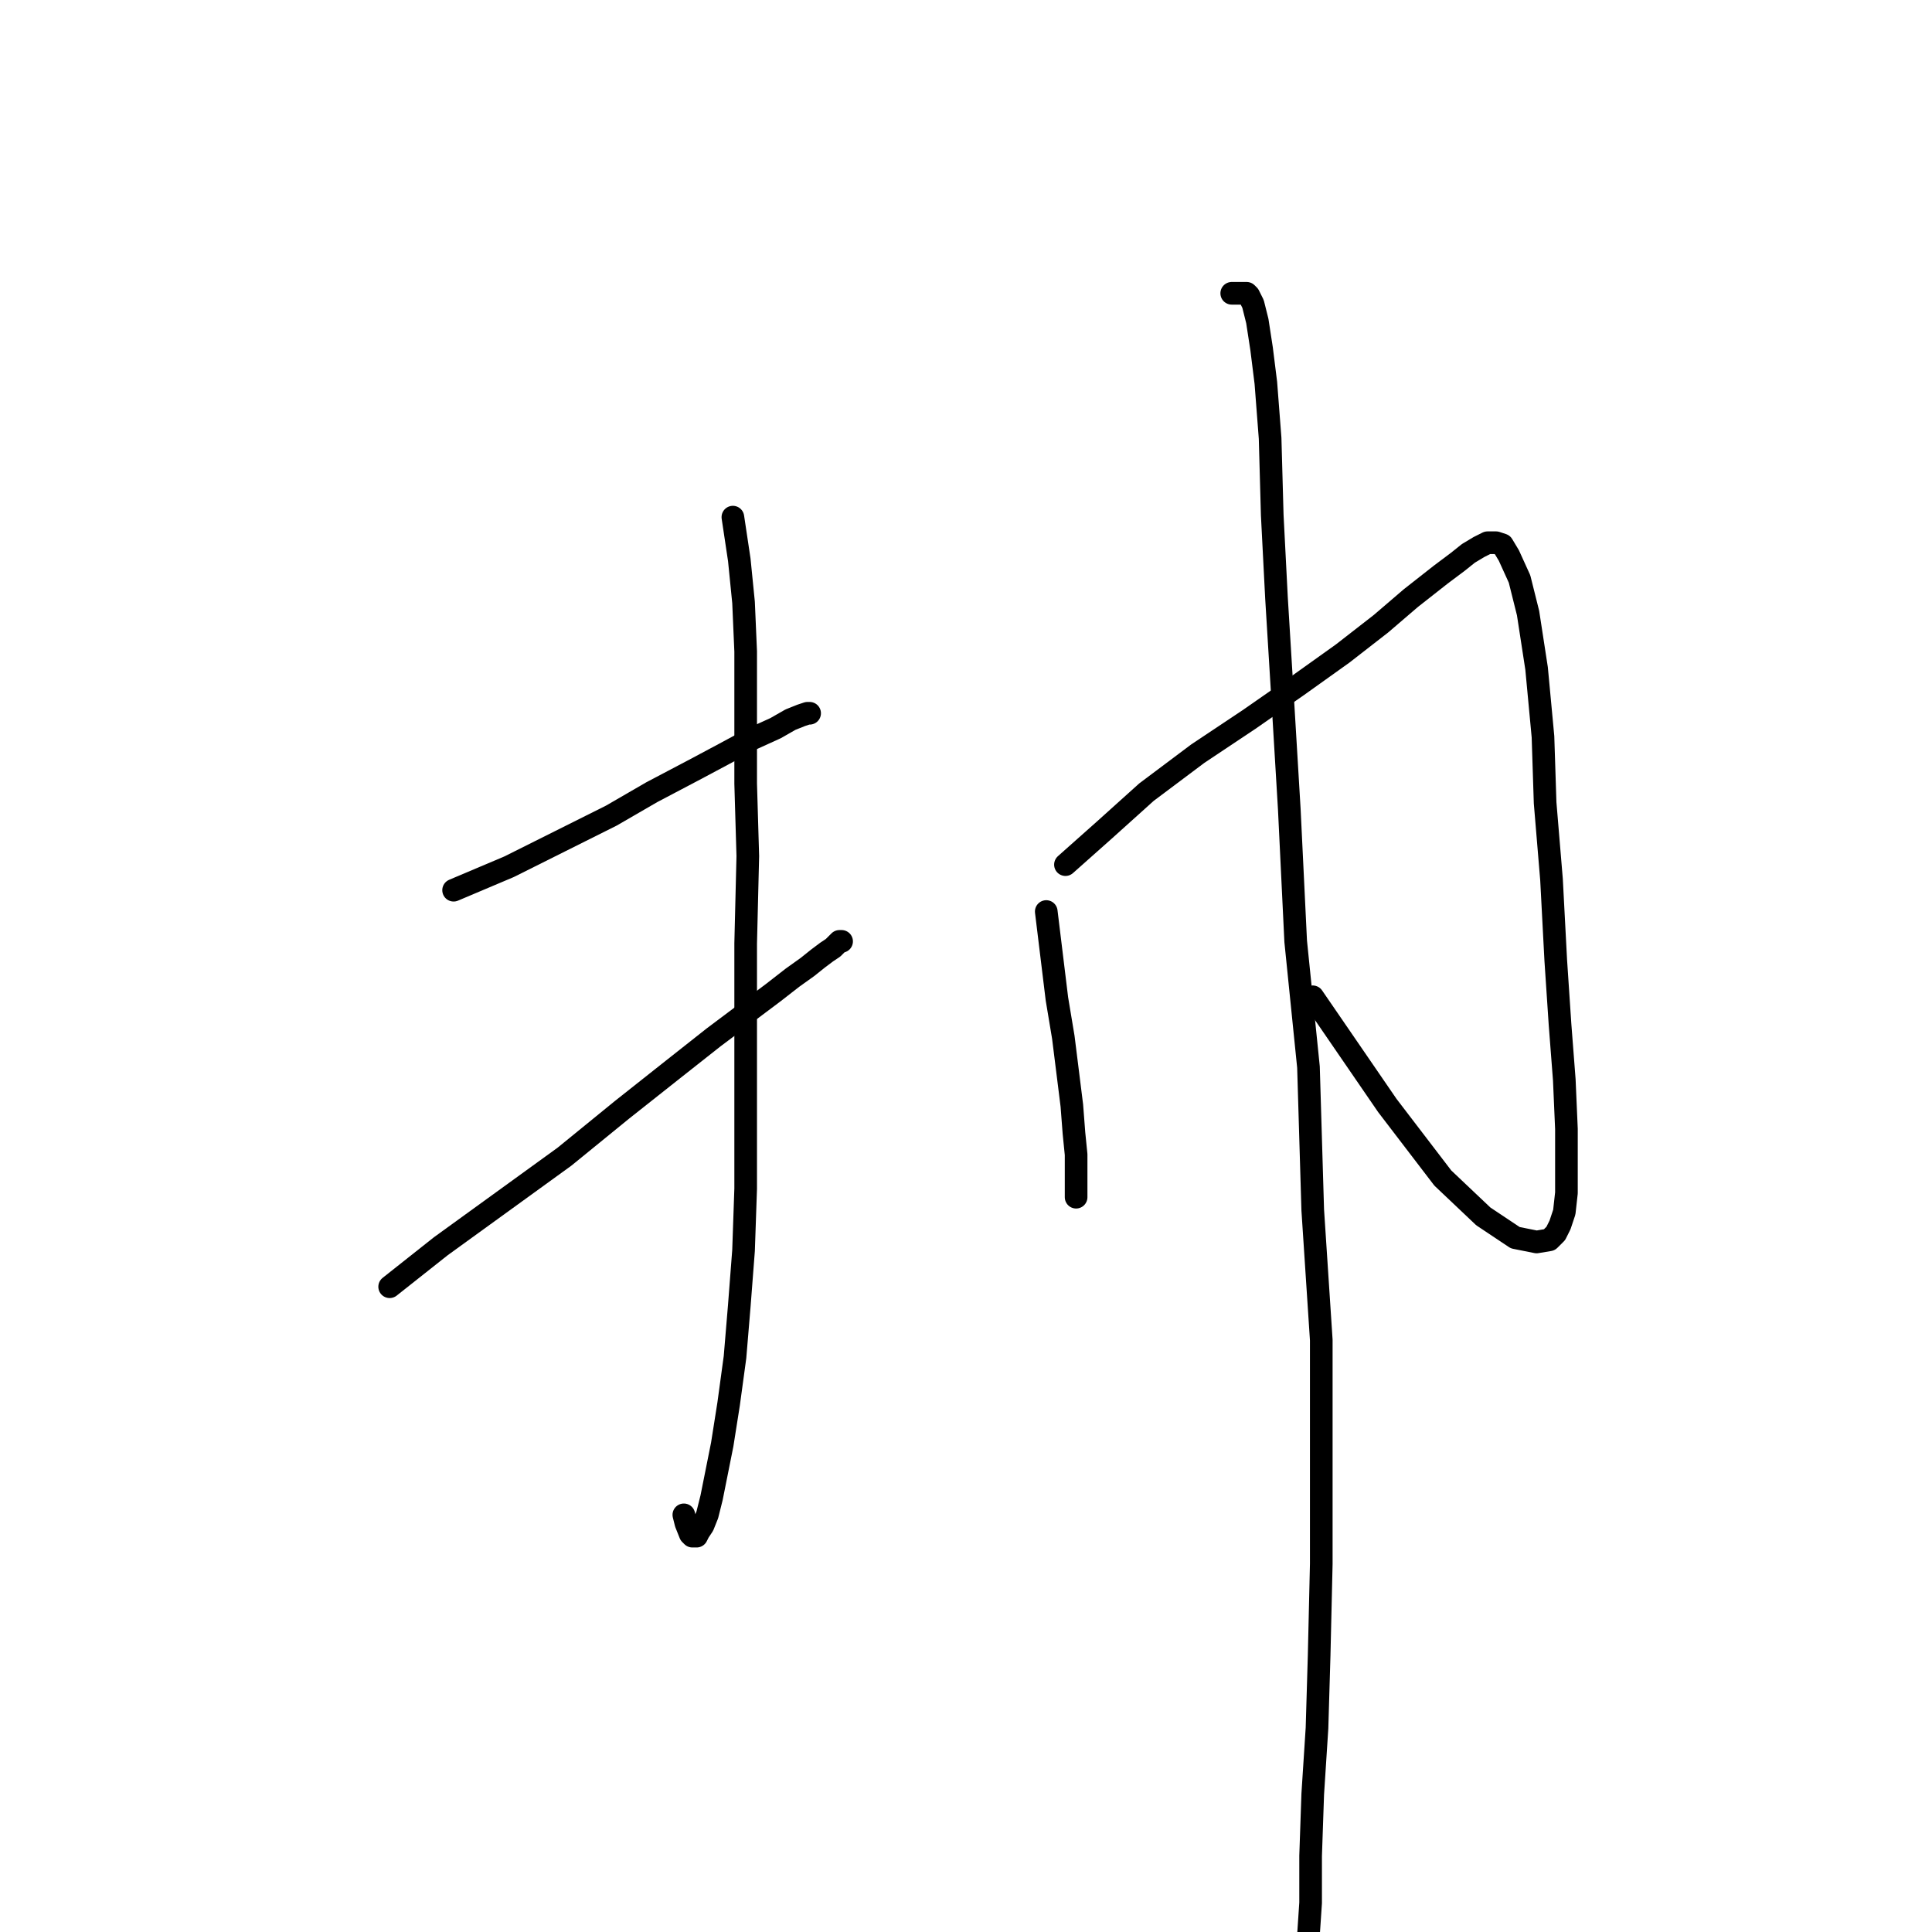 <?xml version="1.0" standalone="no"?>
    <svg width="256" height="256" xmlns="http://www.w3.org/2000/svg" version="1.1">
    <polyline stroke="black" stroke-width="3" stroke-linecap="round" fill="transparent" stroke-linejoin="round" points="60.105 117.957 67.45 114.85 74.23 111.46 81.009 108.071 86.376 104.963 91.743 102.138 95.981 99.879 99.653 97.901 102.76 96.489 104.737 95.359 106.15 94.794 106.997 94.511 107.28 94.511 107.28 94.511 " />
        <polyline stroke="black" stroke-width="3" stroke-linecap="round" fill="transparent" stroke-linejoin="round" points="51.631 170.499 58.411 165.132 66.603 159.2 74.794 153.268 82.421 147.053 89.201 141.686 94.568 137.449 99.088 134.059 102.478 131.517 105.02 129.539 106.997 128.127 108.41 126.997 109.54 126.149 110.387 125.584 110.952 125.019 111.235 124.737 111.517 124.737 111.235 124.737 111.235 124.737 " />
        <polyline stroke="black" stroke-width="3" stroke-linecap="round" fill="transparent" stroke-linejoin="round" points="97.11 68.523 97.958 74.173 98.523 79.822 98.805 86.319 98.805 94.794 98.805 103.833 99.088 113.438 98.805 125.019 98.805 135.754 98.805 146.77 98.805 157.505 98.523 165.697 97.958 173.041 97.393 179.821 96.546 186.035 95.698 191.403 94.851 195.64 94.286 198.465 93.721 200.724 93.156 202.137 92.591 202.984 92.308 203.549 92.026 203.549 91.743 203.549 91.461 203.267 90.896 201.854 90.613 200.724 90.613 200.724 " />
        <polyline stroke="black" stroke-width="3" stroke-linecap="round" fill="transparent" stroke-linejoin="round" points="138.635 120.782 140.048 132.364 140.895 137.449 141.46 141.968 142.025 146.488 142.307 150.16 142.59 152.985 142.59 155.245 142.59 156.657 142.59 157.787 142.59 158.352 142.59 158.635 142.59 158.635 " />
        <polyline stroke="black" stroke-width="3" stroke-linecap="round" fill="transparent" stroke-linejoin="round" points="141.178 114.568 146.262 110.048 151.912 104.963 158.691 99.879 165.471 95.359 171.968 90.839 177.9 86.602 182.985 82.647 186.94 79.257 190.894 76.15 193.154 74.455 194.567 73.325 195.979 72.478 197.109 71.913 198.239 71.913 199.086 72.195 199.934 73.608 201.346 76.715 202.476 81.235 203.606 88.579 204.453 97.619 204.736 106.376 205.583 116.545 206.148 127.279 206.713 135.754 207.278 143.098 207.561 149.595 207.561 154.398 207.561 158.07 207.278 160.612 206.713 162.307 206.148 163.437 205.301 164.284 203.606 164.567 200.781 164.002 196.544 161.177 191.177 156.092 183.832 146.488 173.945 132.081 173.945 132.081 " />
        <polyline stroke="black" stroke-width="3" stroke-linecap="round" fill="transparent" stroke-linejoin="round" points="163.211 38.863 163.776 38.863 164.341 38.863 164.624 38.863 164.906 38.863 165.188 38.863 165.471 39.145 166.036 40.275 166.601 42.535 167.166 46.207 167.731 50.727 168.296 58.071 168.578 68.241 169.143 79.257 169.991 93.099 170.838 107.223 171.686 124.737 173.38 141.403 173.945 160.33 175.075 177.561 175.075 193.097 175.075 207.221 174.793 219.368 174.51 228.973 173.945 237.729 173.663 245.921 173.663 252.136 173.38 256.373 173.38 259.481 173.38 262.023 173.38 263.718 173.098 265.13 173.098 265.13 " />
        </svg>